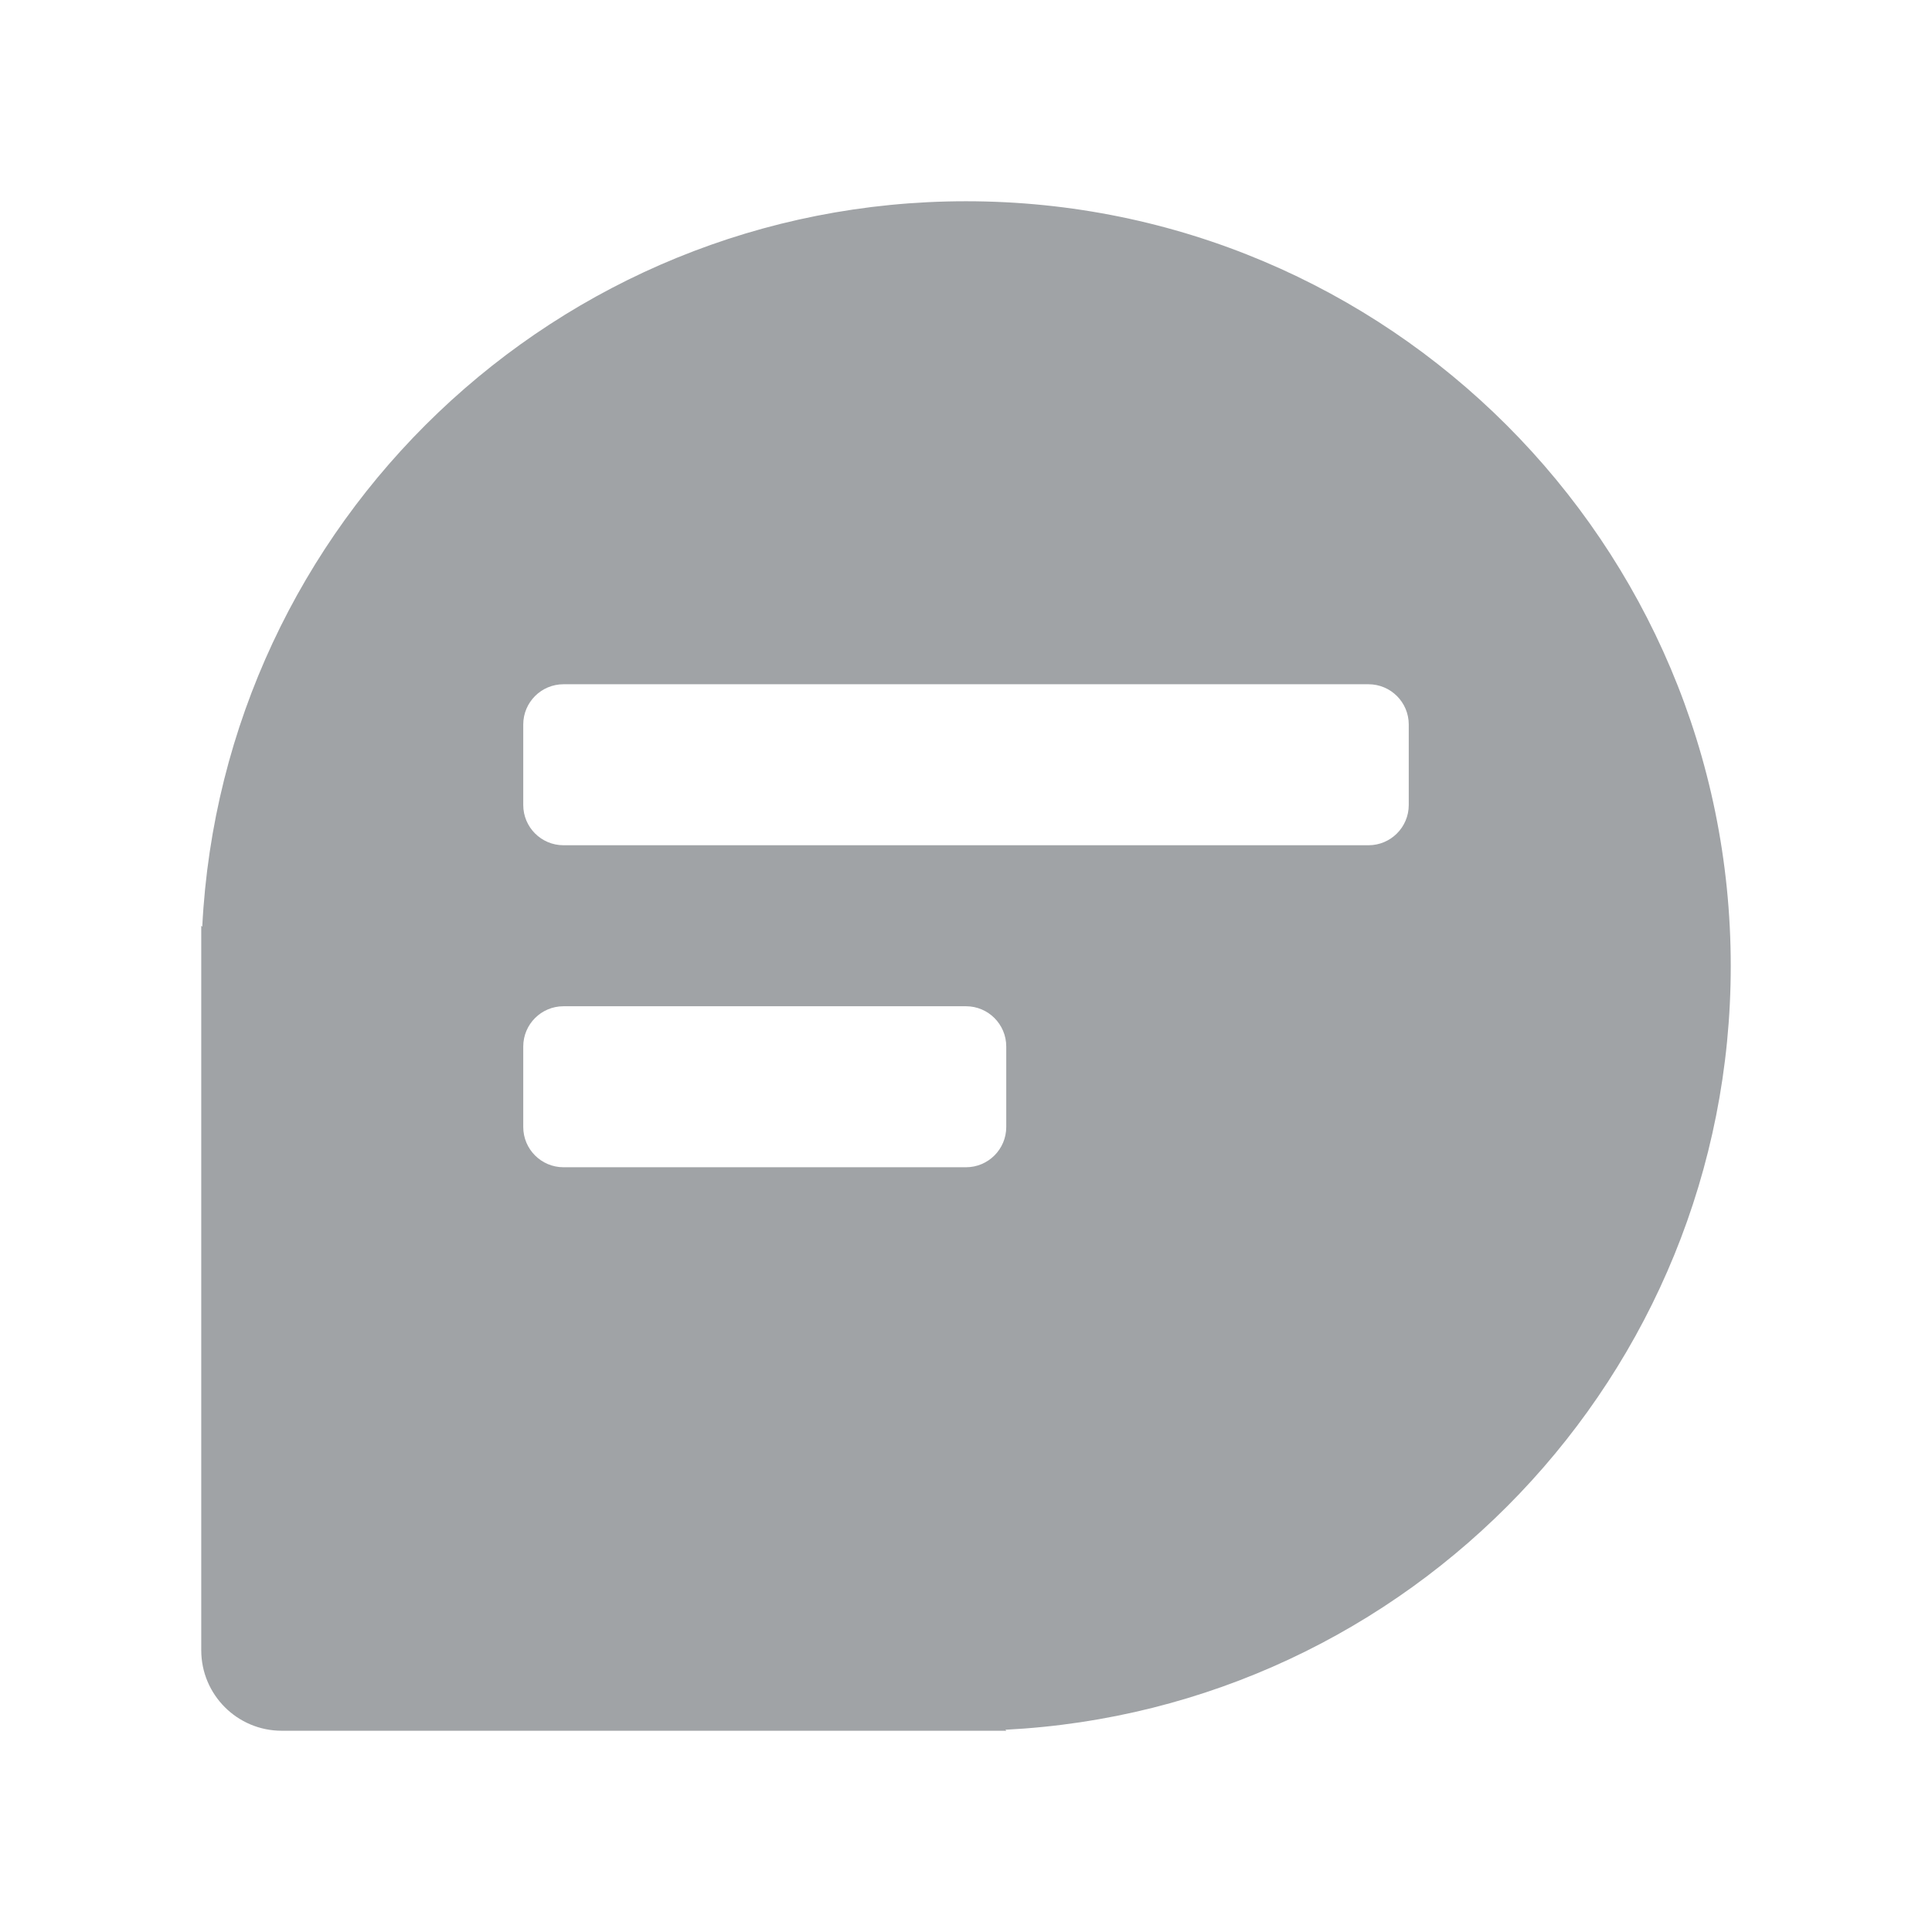 <?xml version="1.0" encoding="UTF-8"?>
<svg xmlns="http://www.w3.org/2000/svg" xmlns:xlink="http://www.w3.org/1999/xlink" width="48px" height="48px" viewBox="0 0 48 48" version="1.1">
  <title>编组 8</title>
  <g id="页面-1" stroke="none" stroke-width="1" fill="none" fill-rule="evenodd">
    <g id="通讯页" transform="translate(-123, -1406)">
      <g id="编组-15" transform="translate(0, 1378)">
        <g id="编组-12备份-5" transform="translate(32, 12)">
          <g id="编组-8" transform="translate(91, 16)">
            <rect id="矩形" x="0" y="0" width="48" height="48"></rect>
            <path d="M24,5 C34.493,5 43,13.507 43,24 C43,34.165 35.017,42.466 24.978,42.975 L25.004,43 L7,43 C5.895,43 5,42.105 5,41 L5,23 L5.025,23.025 C5.532,12.985 13.834,5 24,5 Z M24,25 L14,25 C13.448,25 13,25.448 13,26 L13,26 L13,28 C13,28.552 13.448,29 14,29 L14,29 L24,29 C24.552,29 25,28.552 25,28 L25,28 L25,26 C25,25.448 24.552,25 24,25 L24,25 Z M34,17 L14,17 C13.448,17 13,17.448 13,18 L13,18 L13,20 C13,20.552 13.448,21 14,21 L14,21 L34,21 C34.552,21 35,20.552 35,20 L35,20 L35,18 C35,17.448 34.552,17 34,17 L34,17 Z" id="形状结合" fill="#A0A3A6"></path>
          </g>
        </g>
      </g>
    </g>
  </g>
</svg>
